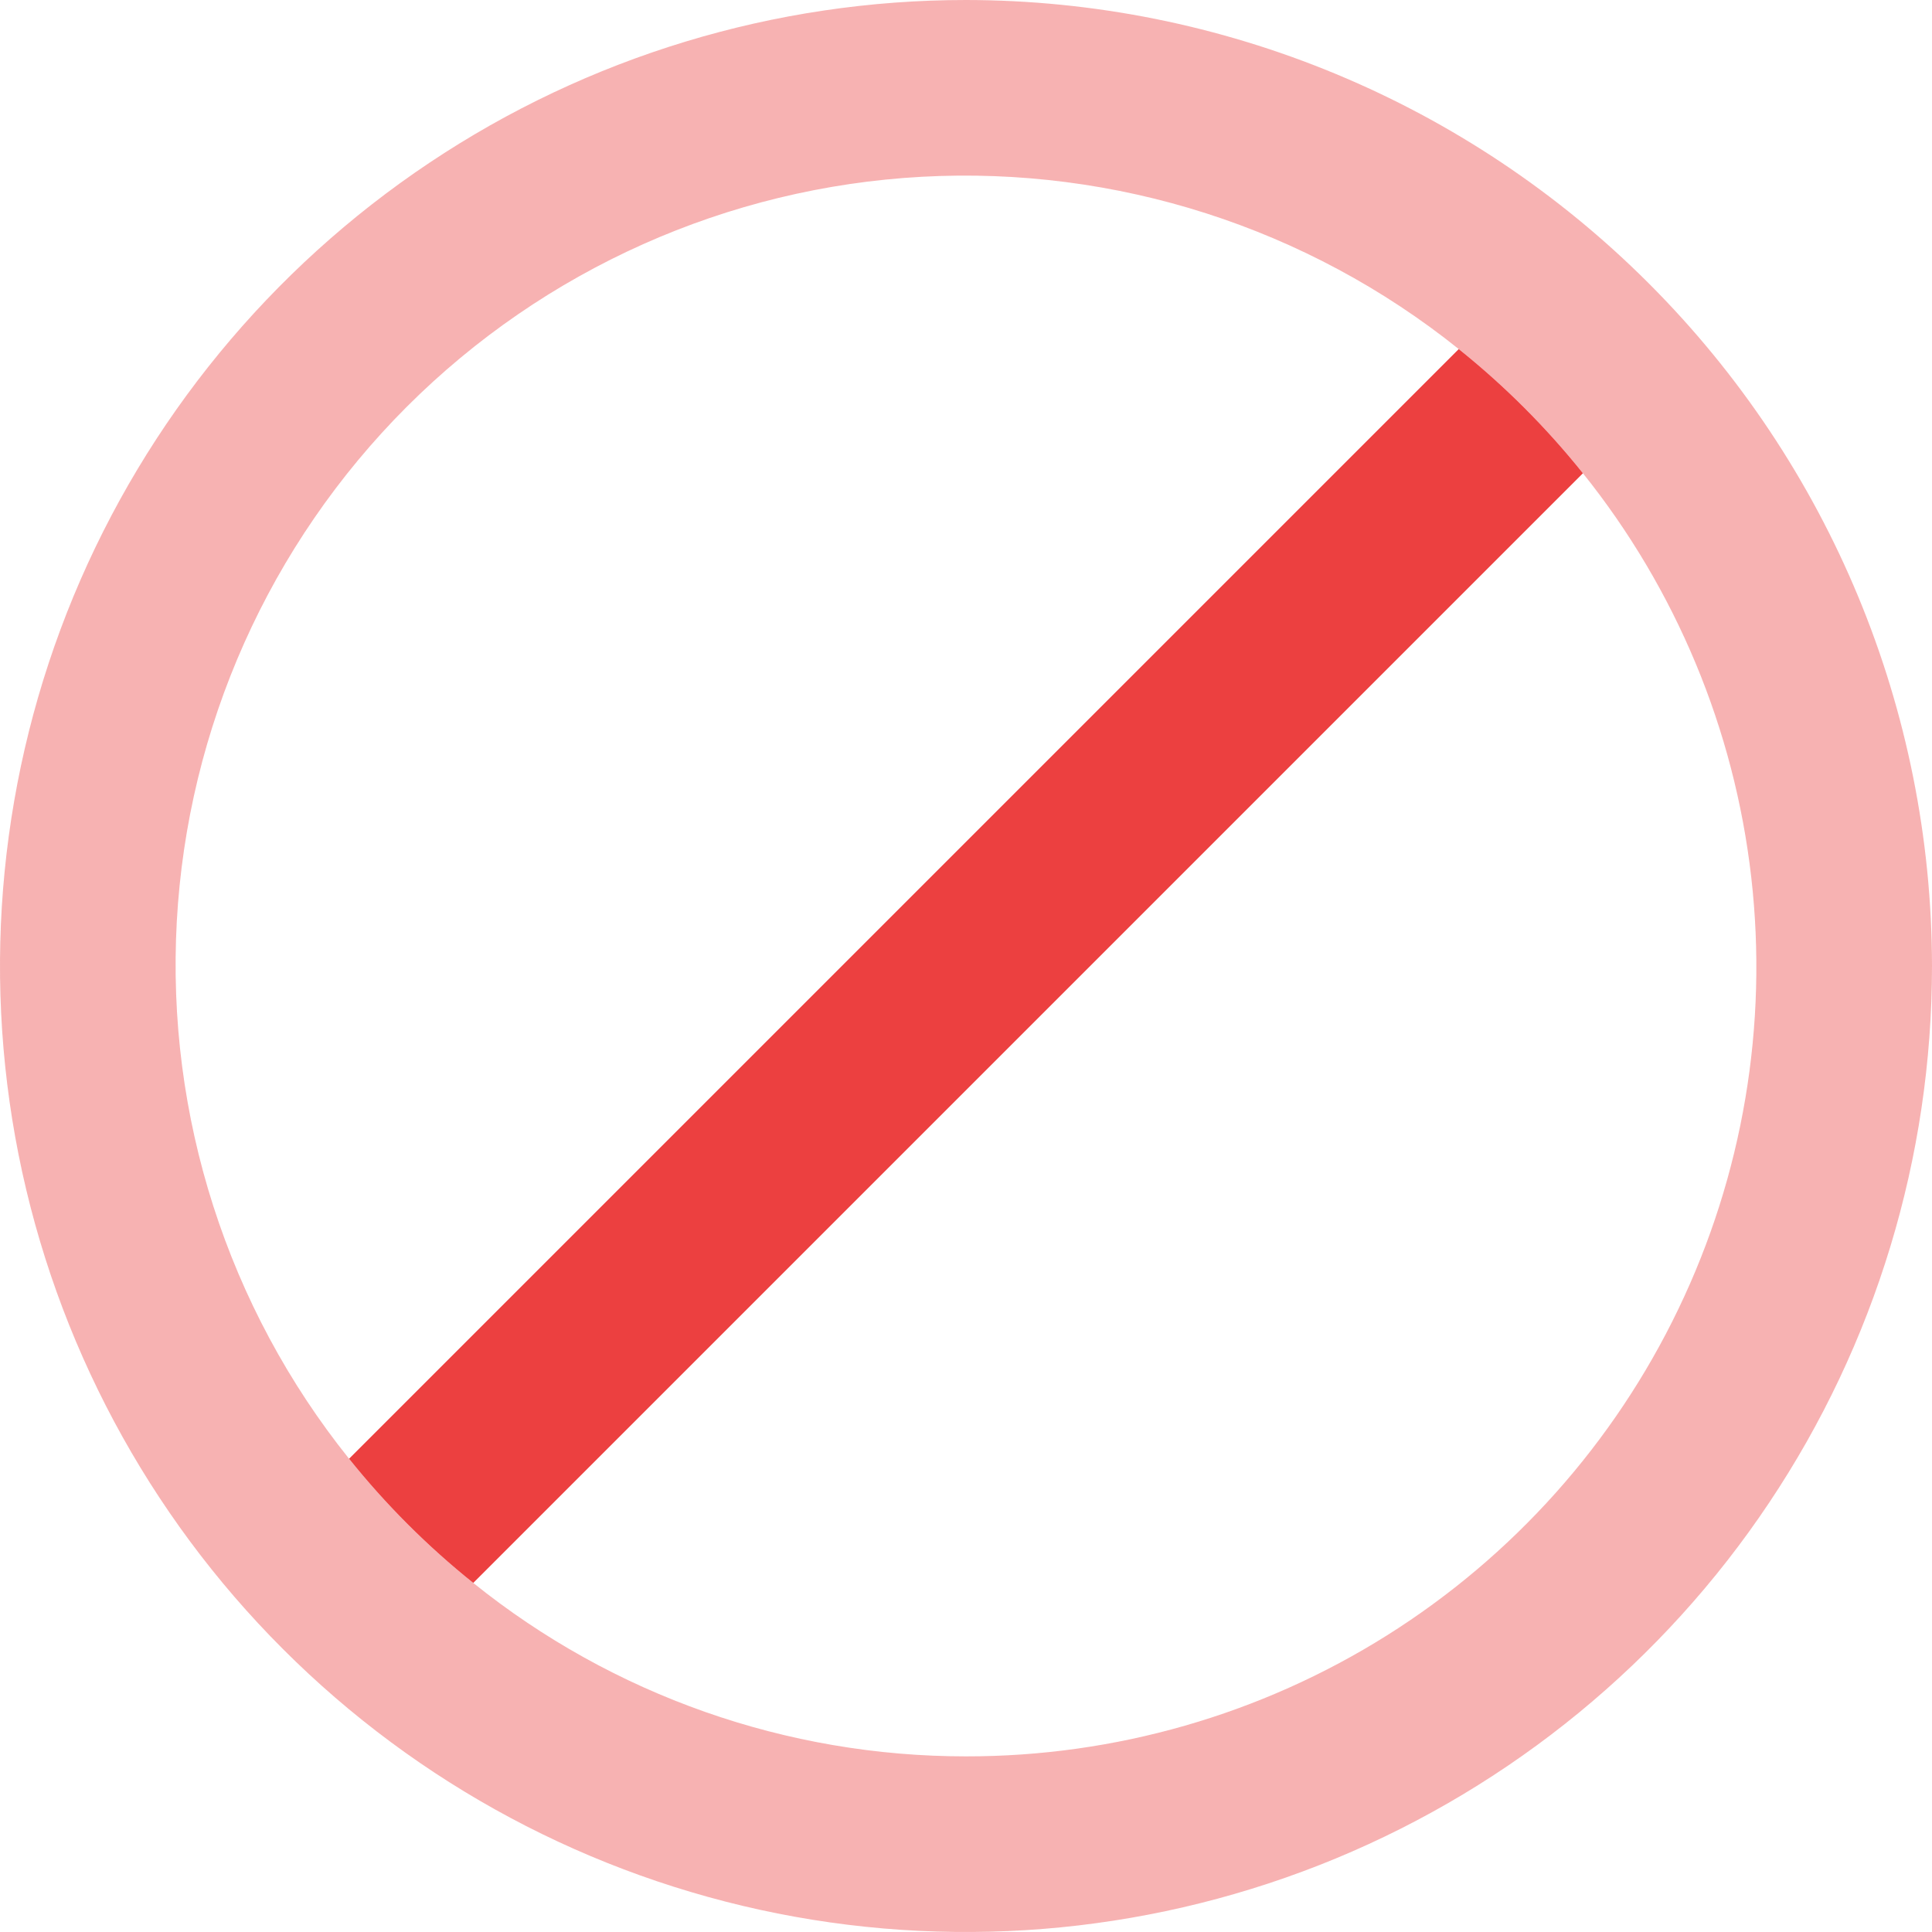 <svg width="22" height="22" viewBox="0 0 22 22" fill="none" xmlns="http://www.w3.org/2000/svg">
<path d="M16.611 3.975L3.975 16.611C4.393 17.133 4.867 17.607 5.389 18.025L18.025 5.389C17.607 4.867 17.133 4.393 16.611 3.975Z" fill="#EC4040"/>
<path opacity="0.4" d="M11 0C8.824 0 6.698 0.645 4.889 1.854C3.08 3.063 1.67 4.78 0.837 6.79C0.005 8.8 -0.213 11.012 0.211 13.146C0.636 15.28 1.683 17.24 3.222 18.778C4.76 20.317 6.72 21.364 8.854 21.789C10.988 22.213 13.2 21.995 15.21 21.163C17.22 20.33 18.938 18.92 20.146 17.111C21.355 15.302 22 13.176 22 11C21.997 8.084 20.837 5.288 18.774 3.226C16.712 1.163 13.916 0.003 11 0ZM11 20C8.959 20.001 6.979 19.304 5.389 18.025C4.867 17.607 4.393 17.133 3.975 16.611C2.59 14.884 1.892 12.706 2.013 10.496C2.134 8.286 3.067 6.198 4.632 4.632C6.198 3.067 8.286 2.134 10.496 2.013C12.706 1.892 14.884 2.59 16.611 3.975C17.133 4.393 17.607 4.867 18.025 5.389C19.085 6.711 19.75 8.307 19.942 9.991C20.134 11.675 19.847 13.379 19.112 14.906C18.378 16.434 17.227 17.722 15.791 18.624C14.356 19.525 12.695 20.002 11 20Z" fill="#EC4040"/>
</svg>
